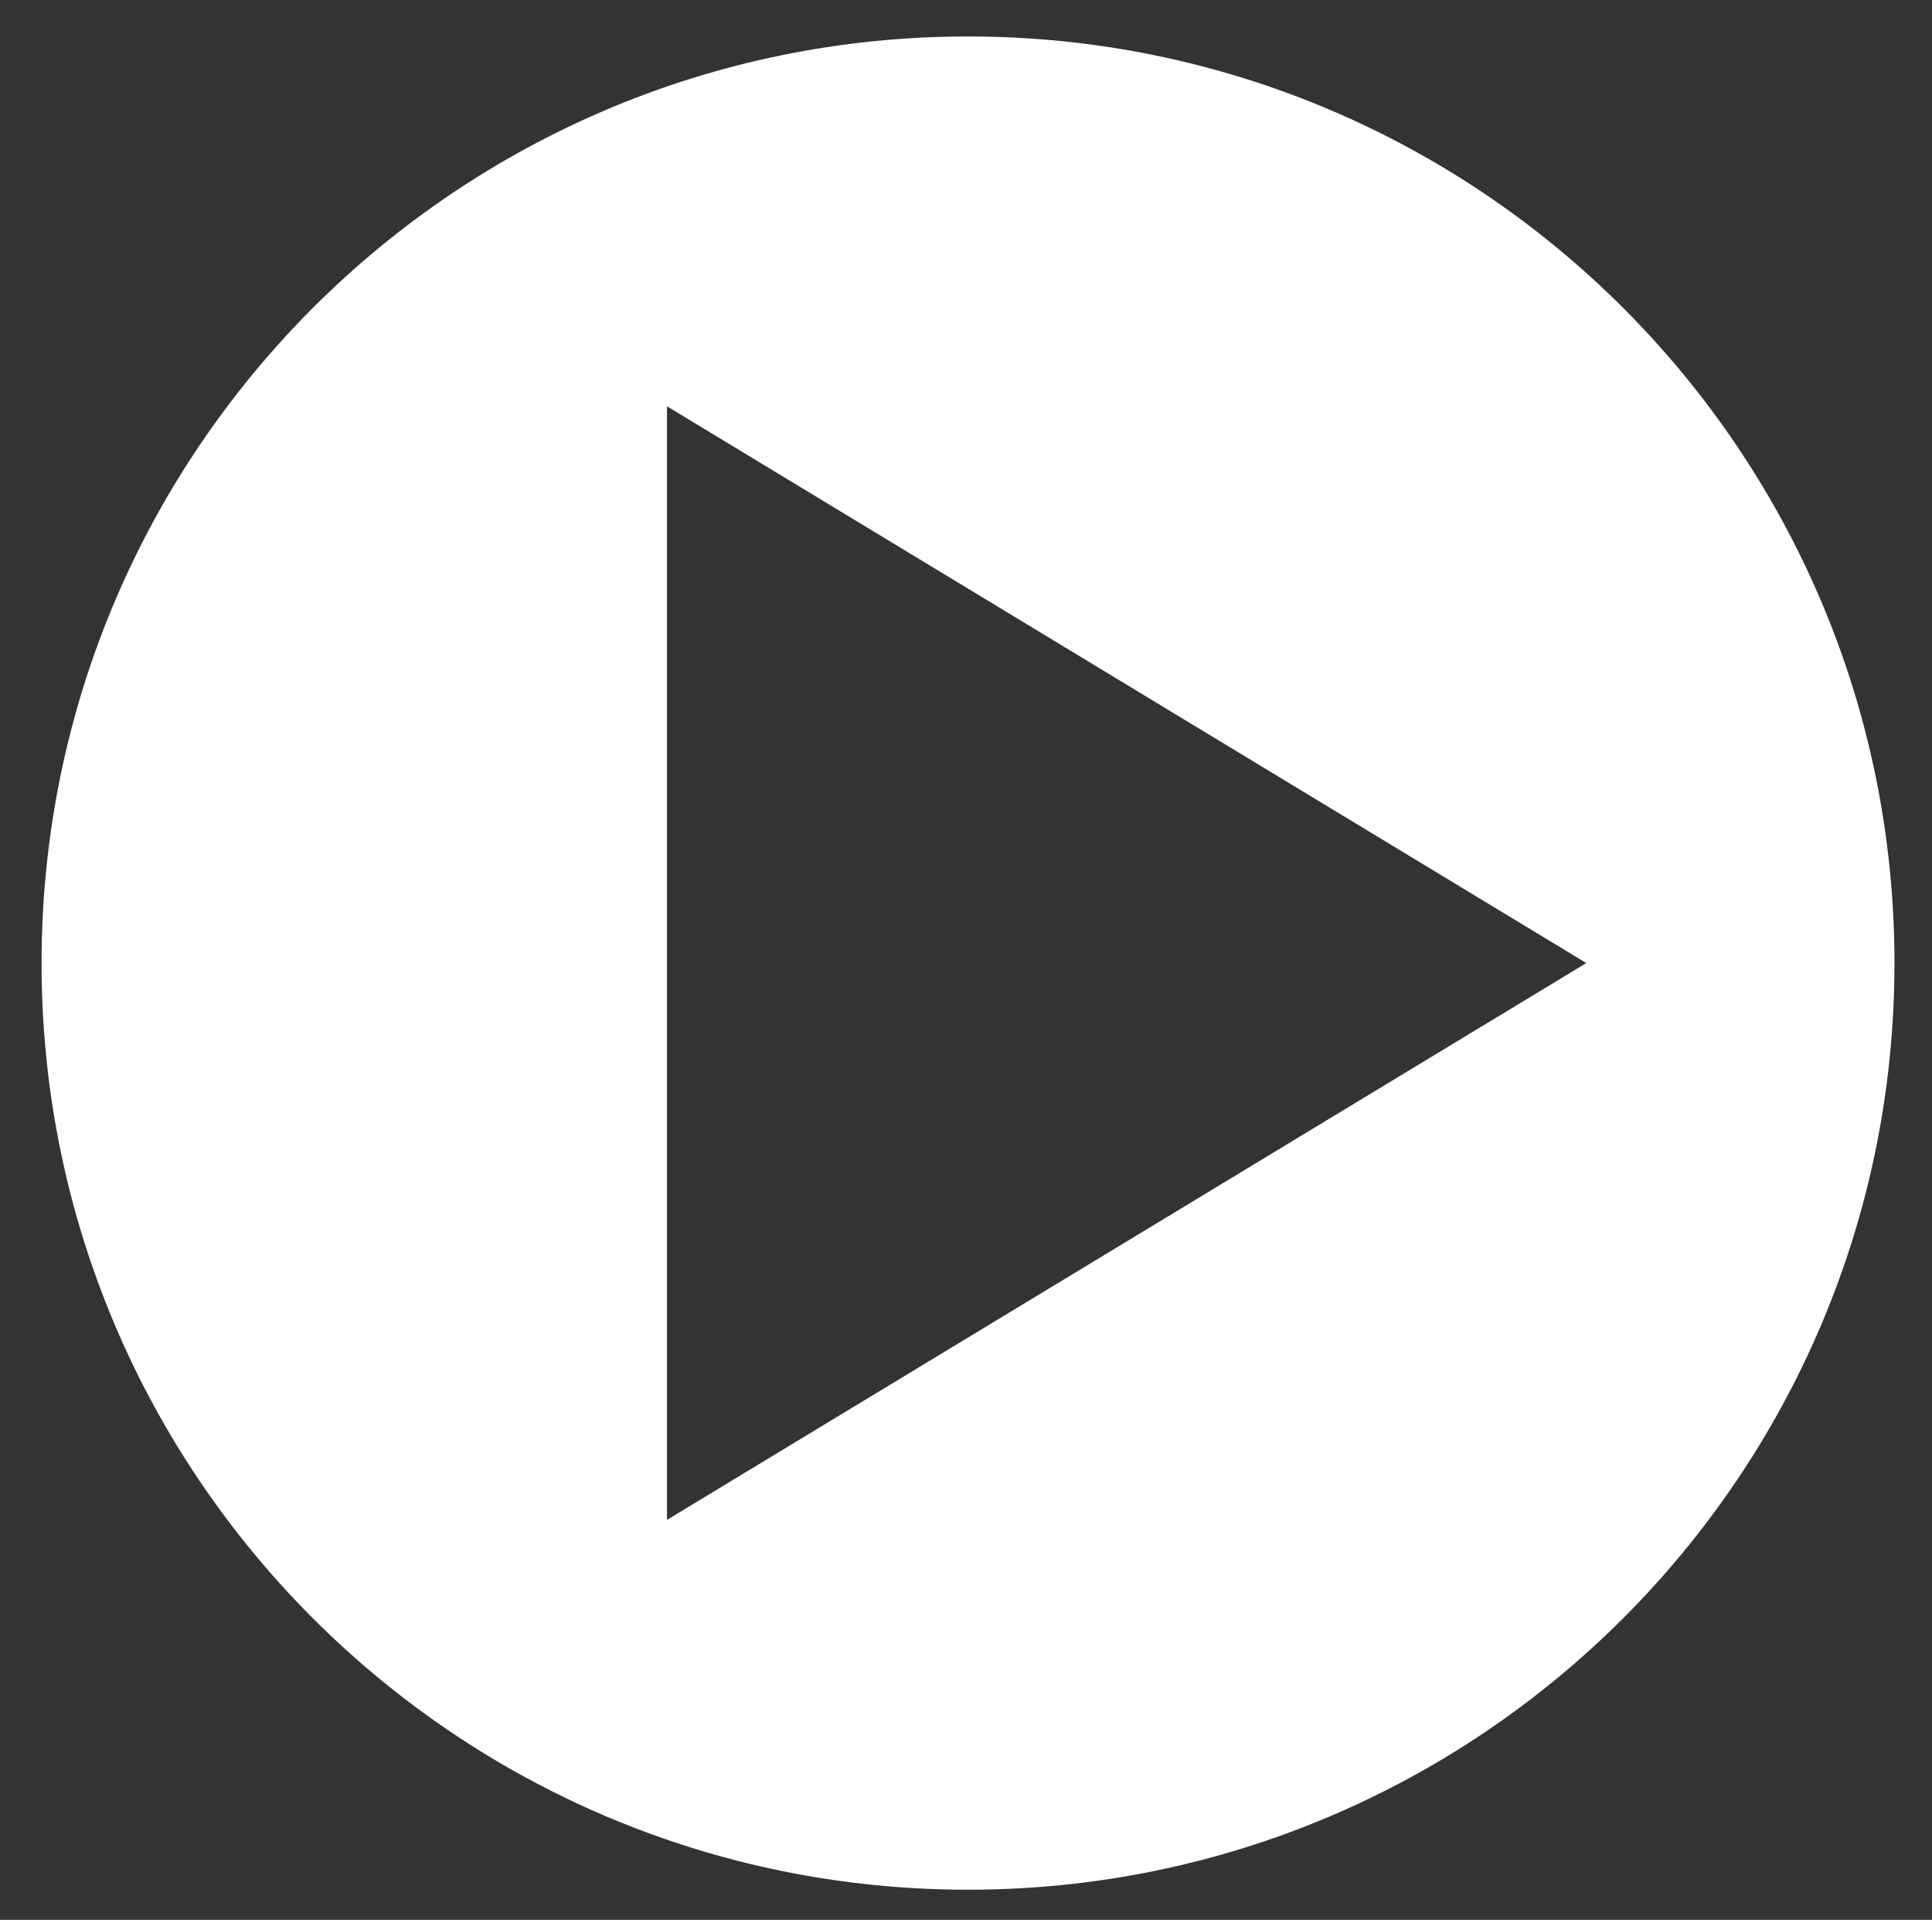 <?xml version="1.0" encoding="utf-8"?>
<!-- Generator: Adobe Illustrator 15.0.0, SVG Export Plug-In . SVG Version: 6.00 Build 0)  -->
<!DOCTYPE svg PUBLIC "-//W3C//DTD SVG 1.1//EN" "http://www.w3.org/Graphics/SVG/1.1/DTD/svg11.dtd">
<svg version="1.1" id="Layer_1" xmlns="http://www.w3.org/2000/svg" xmlns:xlink="http://www.w3.org/1999/xlink" x="0px" y="0px"
	 width="69.962px" height="69.509px" viewBox="91.495 45.816 69.962 69.509" enable-background="new 91.495 45.816 69.962 69.509"
	 xml:space="preserve">
<rect x="91.495" y="45.816" width="69.962" height="69.509" fill="#333333" stroke="none"/>
<g>
	<path fill="#FFFFFF" d="M126.549,47.136C108.021,47.136,93,62.156,93,80.685s15.021,33.549,33.549,33.549
		c18.529,0,33.549-15.021,33.549-33.549S145.078,47.136,126.549,47.136z M115.648,100.844V60.526l33.29,20.158L115.648,100.844z"/>
</g>
</svg>
